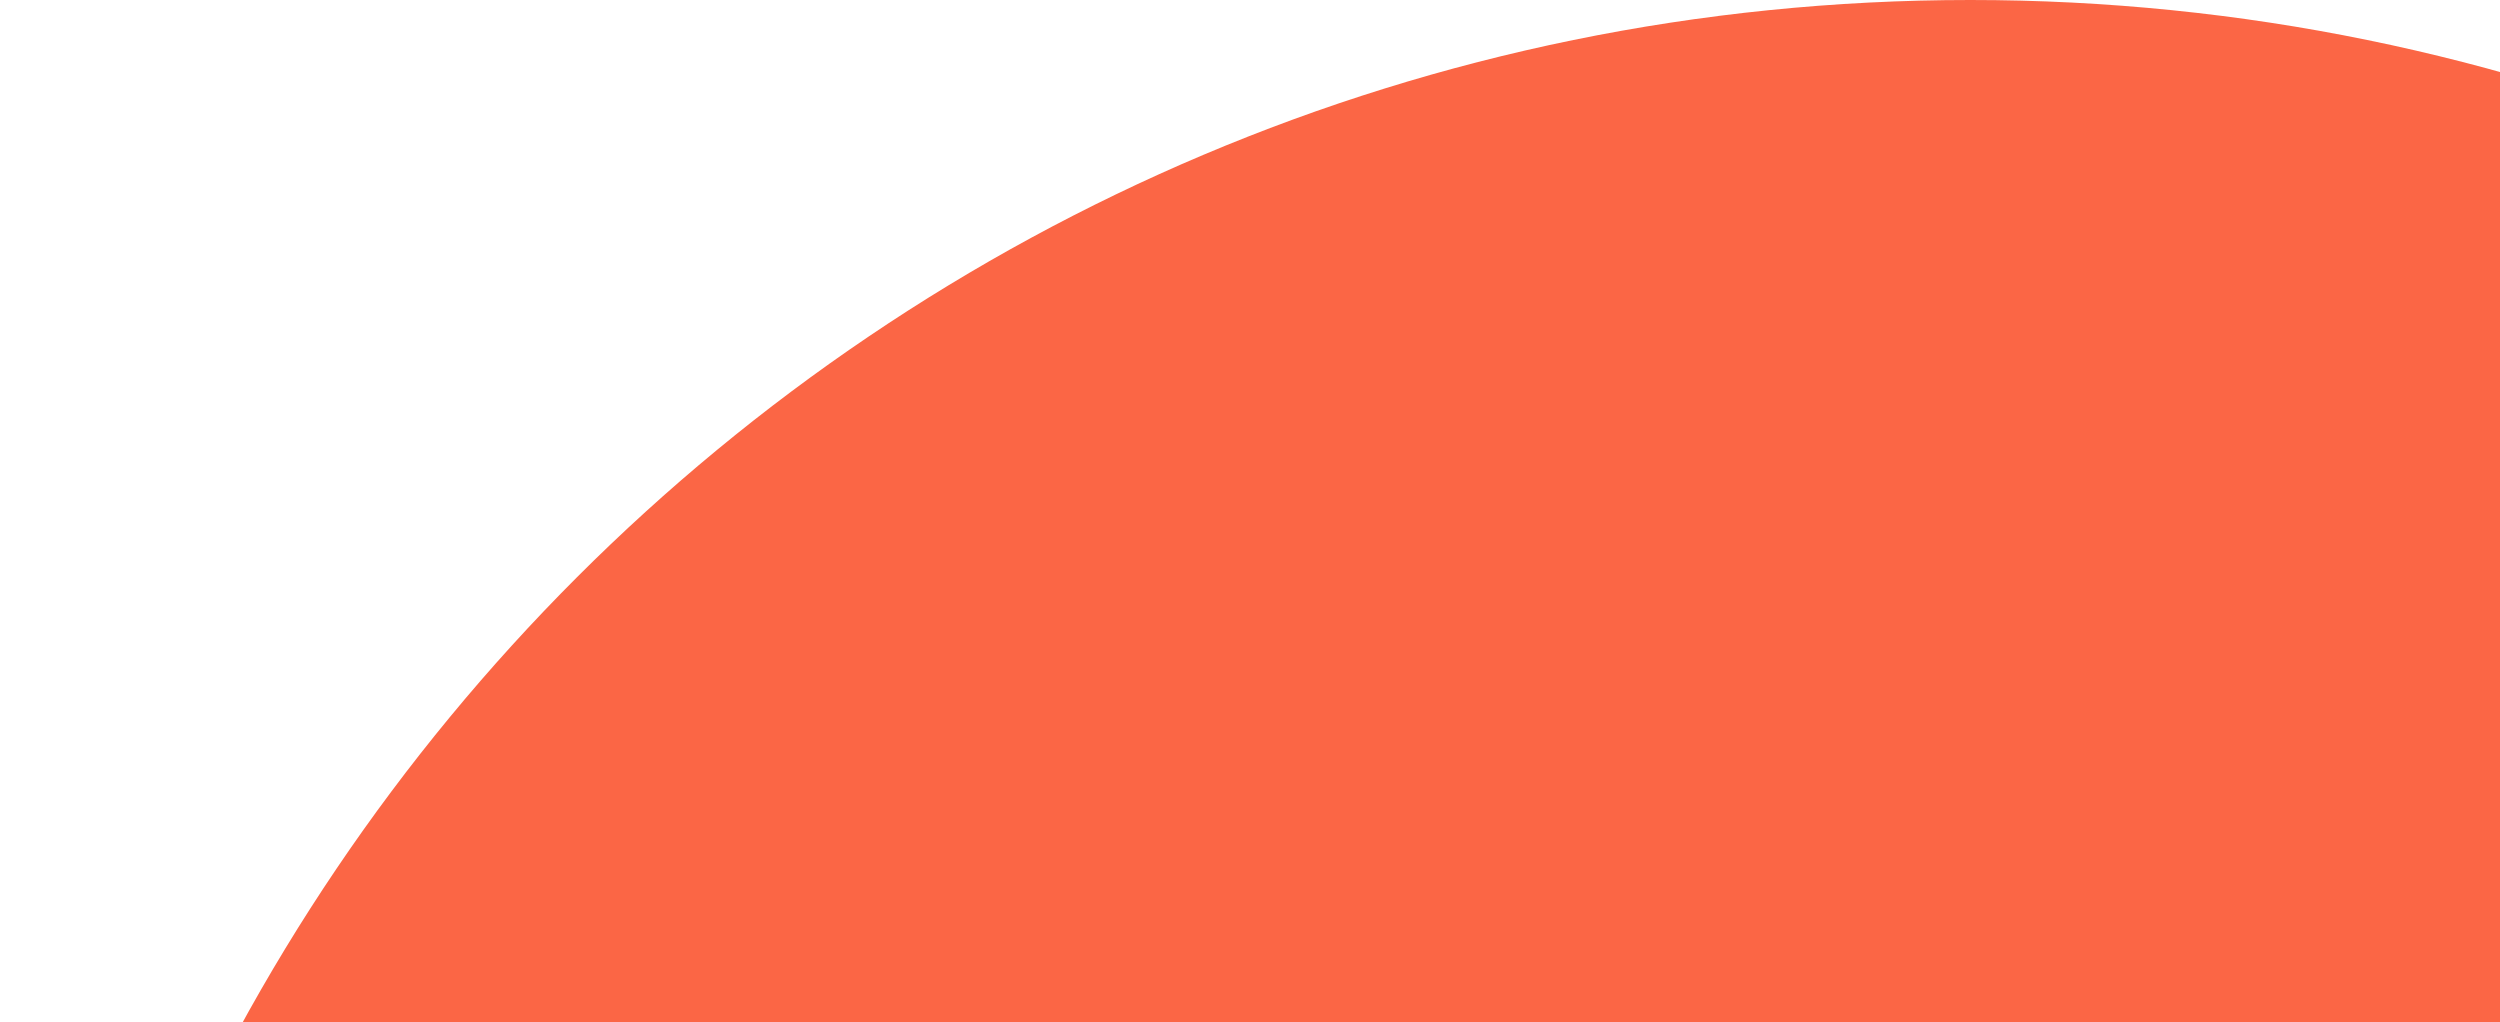 <svg width="472" height="193" viewBox="0 0 472 193" fill="none" xmlns="http://www.w3.org/2000/svg">
<path fill-rule="evenodd" clip-rule="evenodd" d="M493.116 372H744C744 166.55 577.45 0 372 0C166.55 0 0 166.55 0 372H250.884C250.884 305.109 305.109 250.884 372 250.884C438.891 250.884 493.116 305.109 493.116 372Z" fill="#FB6645"/>
</svg>
